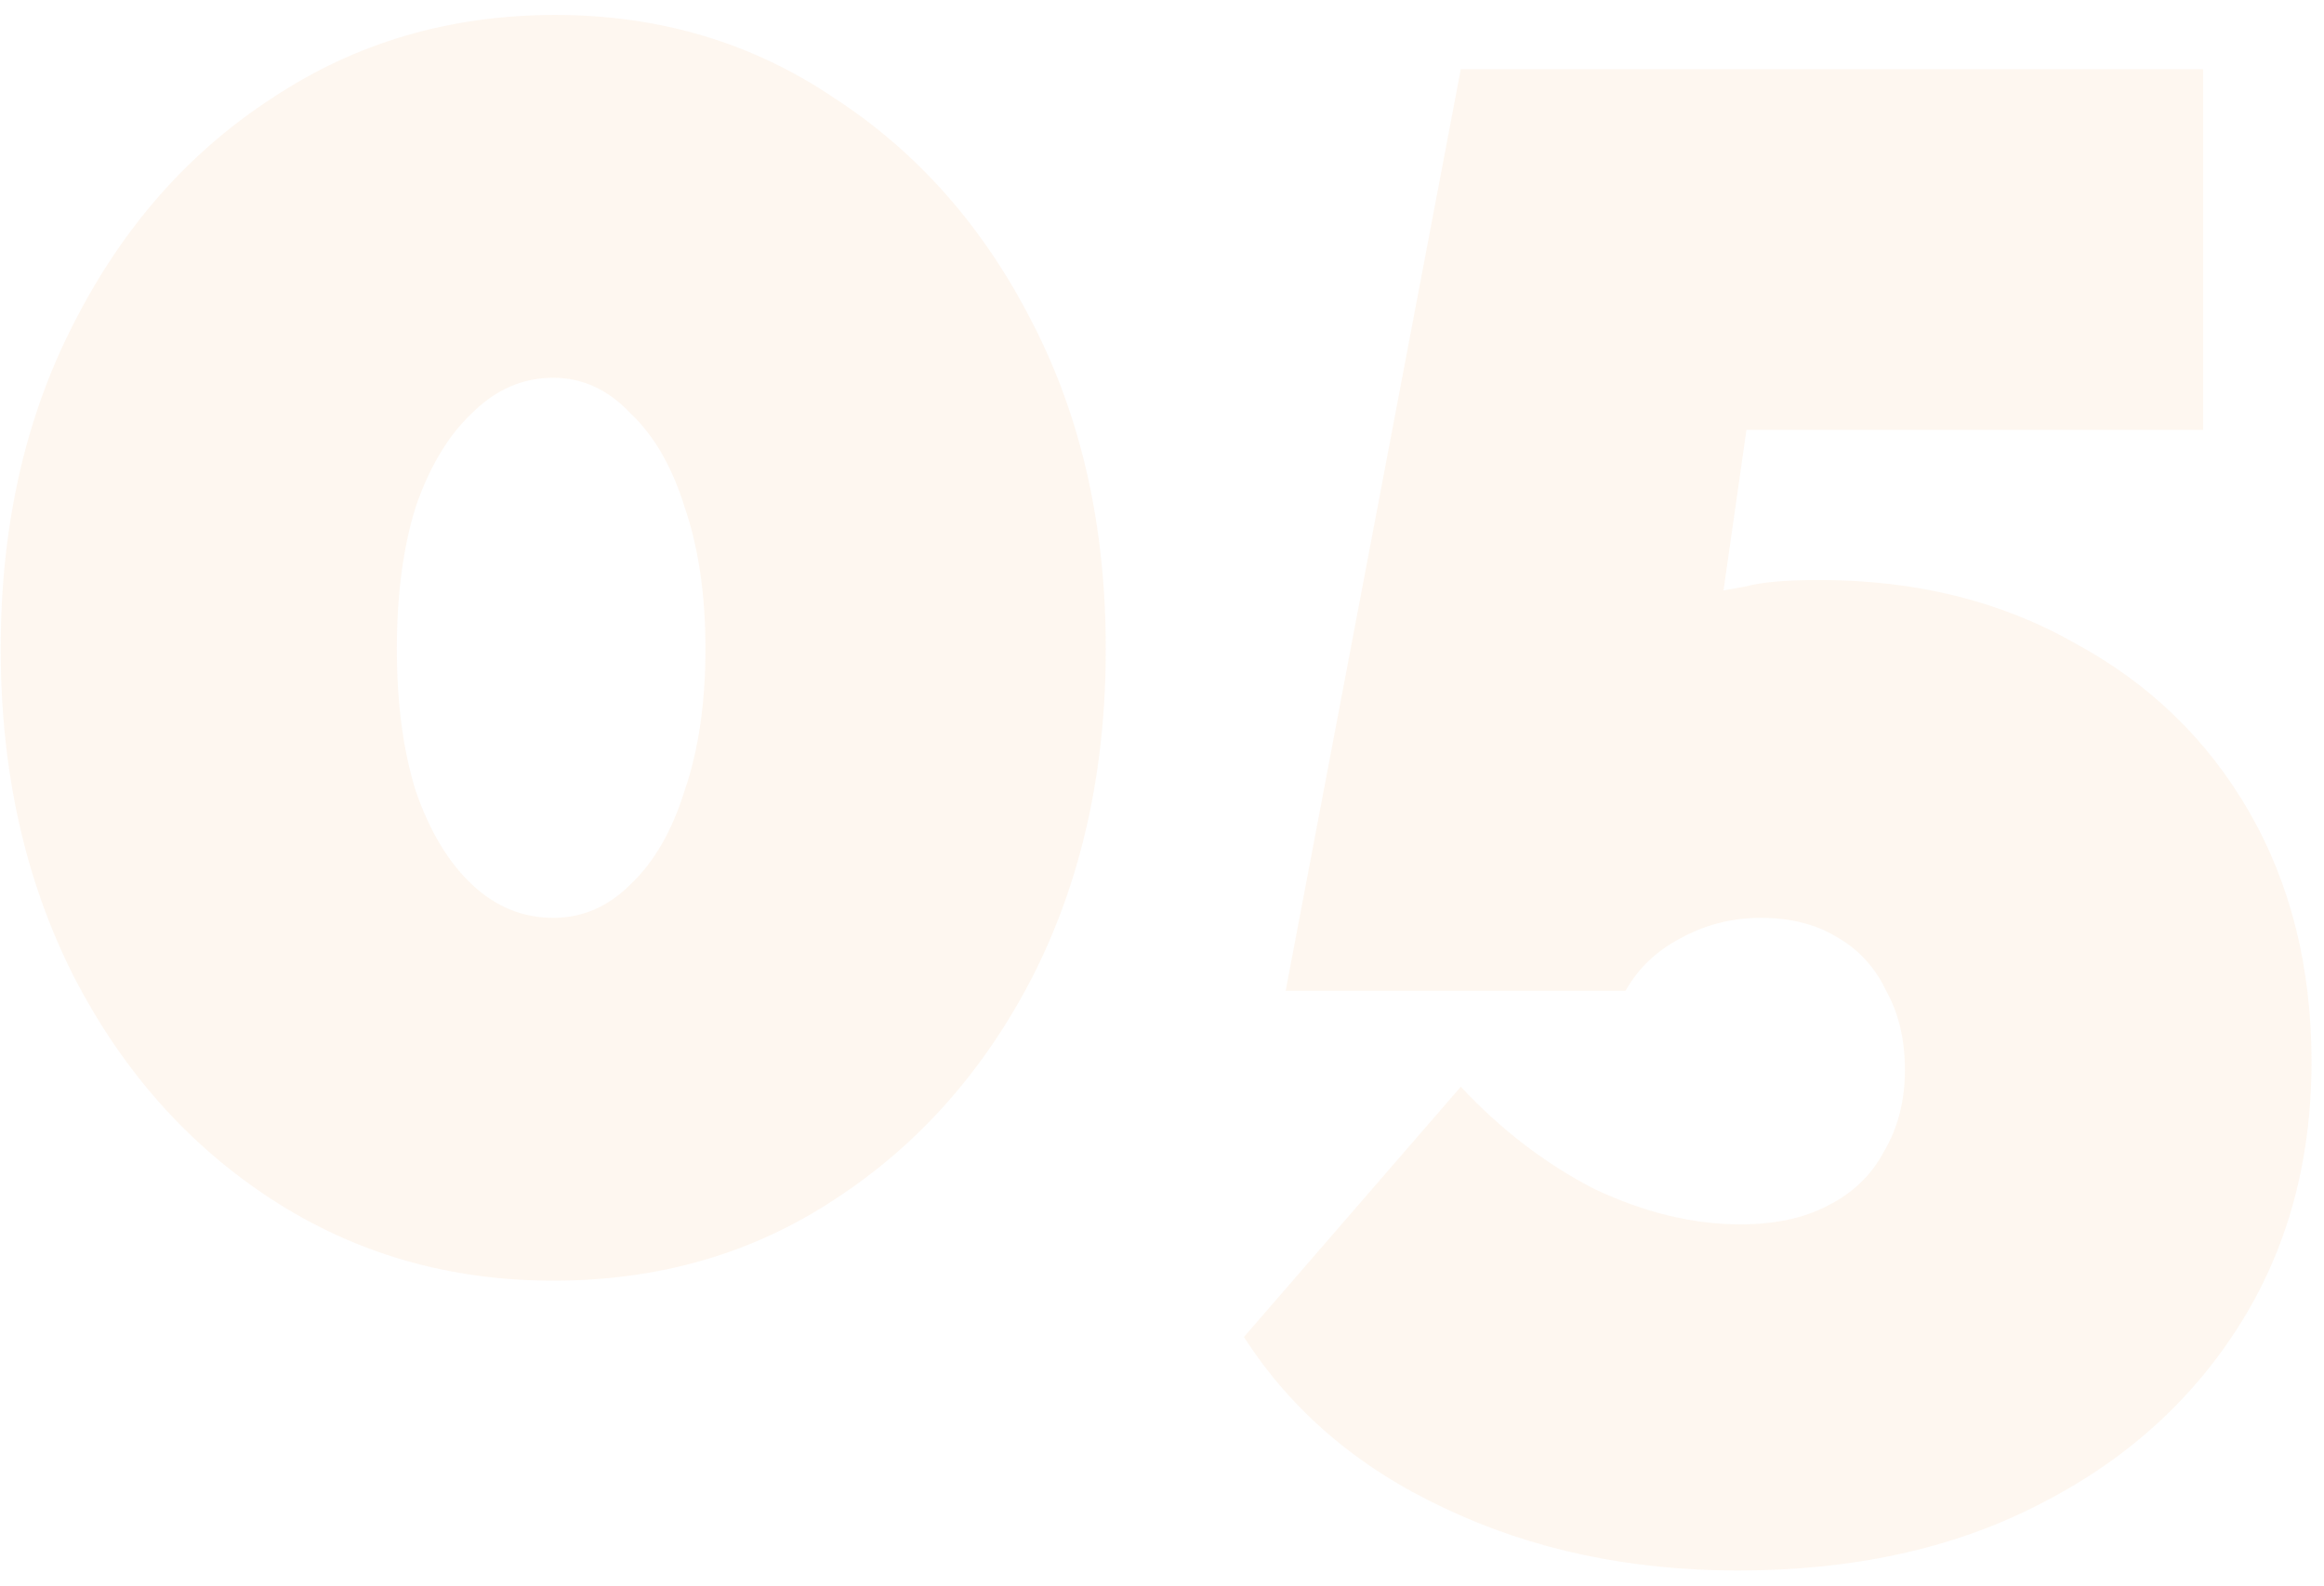 <svg width="107" height="73" viewBox="0 0 107 73" fill="none" xmlns="http://www.w3.org/2000/svg">
<path opacity="0.08" d="M50.912 29.872C50.912 35.504 49.792 40.528 47.552 44.944C45.312 49.296 42.272 52.72 38.432 55.216C34.656 57.712 30.336 58.96 25.472 58.96C20.672 58.96 16.352 57.712 12.512 55.216C8.672 52.72 5.632 49.296 3.392 44.944C1.152 40.528 0.032 35.504 0.032 29.872C0.032 24.24 1.152 19.248 3.392 14.896C5.632 10.48 8.672 7.024 12.512 4.528C16.352 1.968 20.704 0.688 25.568 0.688C30.368 0.688 34.656 1.968 38.432 4.528C42.272 7.024 45.312 10.48 47.552 14.896C49.792 19.248 50.912 24.24 50.912 29.872ZM32.48 29.872C32.48 27.376 32.16 25.2 31.52 23.344C30.944 21.488 30.112 20.048 29.024 19.024C28 17.936 26.816 17.392 25.472 17.392C24.064 17.392 22.816 17.936 21.728 19.024C20.64 20.048 19.776 21.488 19.136 23.344C18.56 25.2 18.272 27.376 18.272 29.872C18.272 32.368 18.56 34.544 19.136 36.4C19.776 38.256 20.64 39.696 21.728 40.72C22.816 41.744 24.064 42.256 25.472 42.256C26.816 42.256 28 41.744 29.024 40.72C30.112 39.696 30.944 38.256 31.52 36.4C32.16 34.544 32.48 32.368 32.48 29.872ZM80.025 72.304C75.033 72.304 70.521 71.344 66.489 69.424C62.521 67.568 59.449 64.944 57.273 61.552L67.257 50.032C69.113 52.016 71.161 53.584 73.401 54.736C75.705 55.824 77.945 56.368 80.121 56.368C81.721 56.368 83.065 56.08 84.153 55.504C85.305 54.928 86.169 54.096 86.745 53.008C87.385 51.92 87.705 50.672 87.705 49.264C87.705 47.856 87.417 46.64 86.841 45.616C86.329 44.528 85.561 43.696 84.537 43.12C83.577 42.544 82.425 42.256 81.081 42.256C79.737 42.256 78.489 42.576 77.337 43.216C76.249 43.792 75.417 44.592 74.841 45.616H59.193L67.257 3.184H101.433V19.792H80.409L79.353 27.184C79.353 27.184 79.705 27.12 80.409 26.992C81.113 26.8 82.233 26.704 83.769 26.704C88.185 26.704 92.089 27.664 95.481 29.584C98.937 31.44 101.625 34.032 103.545 37.36C105.465 40.688 106.425 44.528 106.425 48.88C106.425 53.488 105.305 57.552 103.065 61.072C100.825 64.592 97.721 67.344 93.753 69.328C89.849 71.312 85.273 72.304 80.025 72.304Z" fill="#F2994A"/>
</svg>
